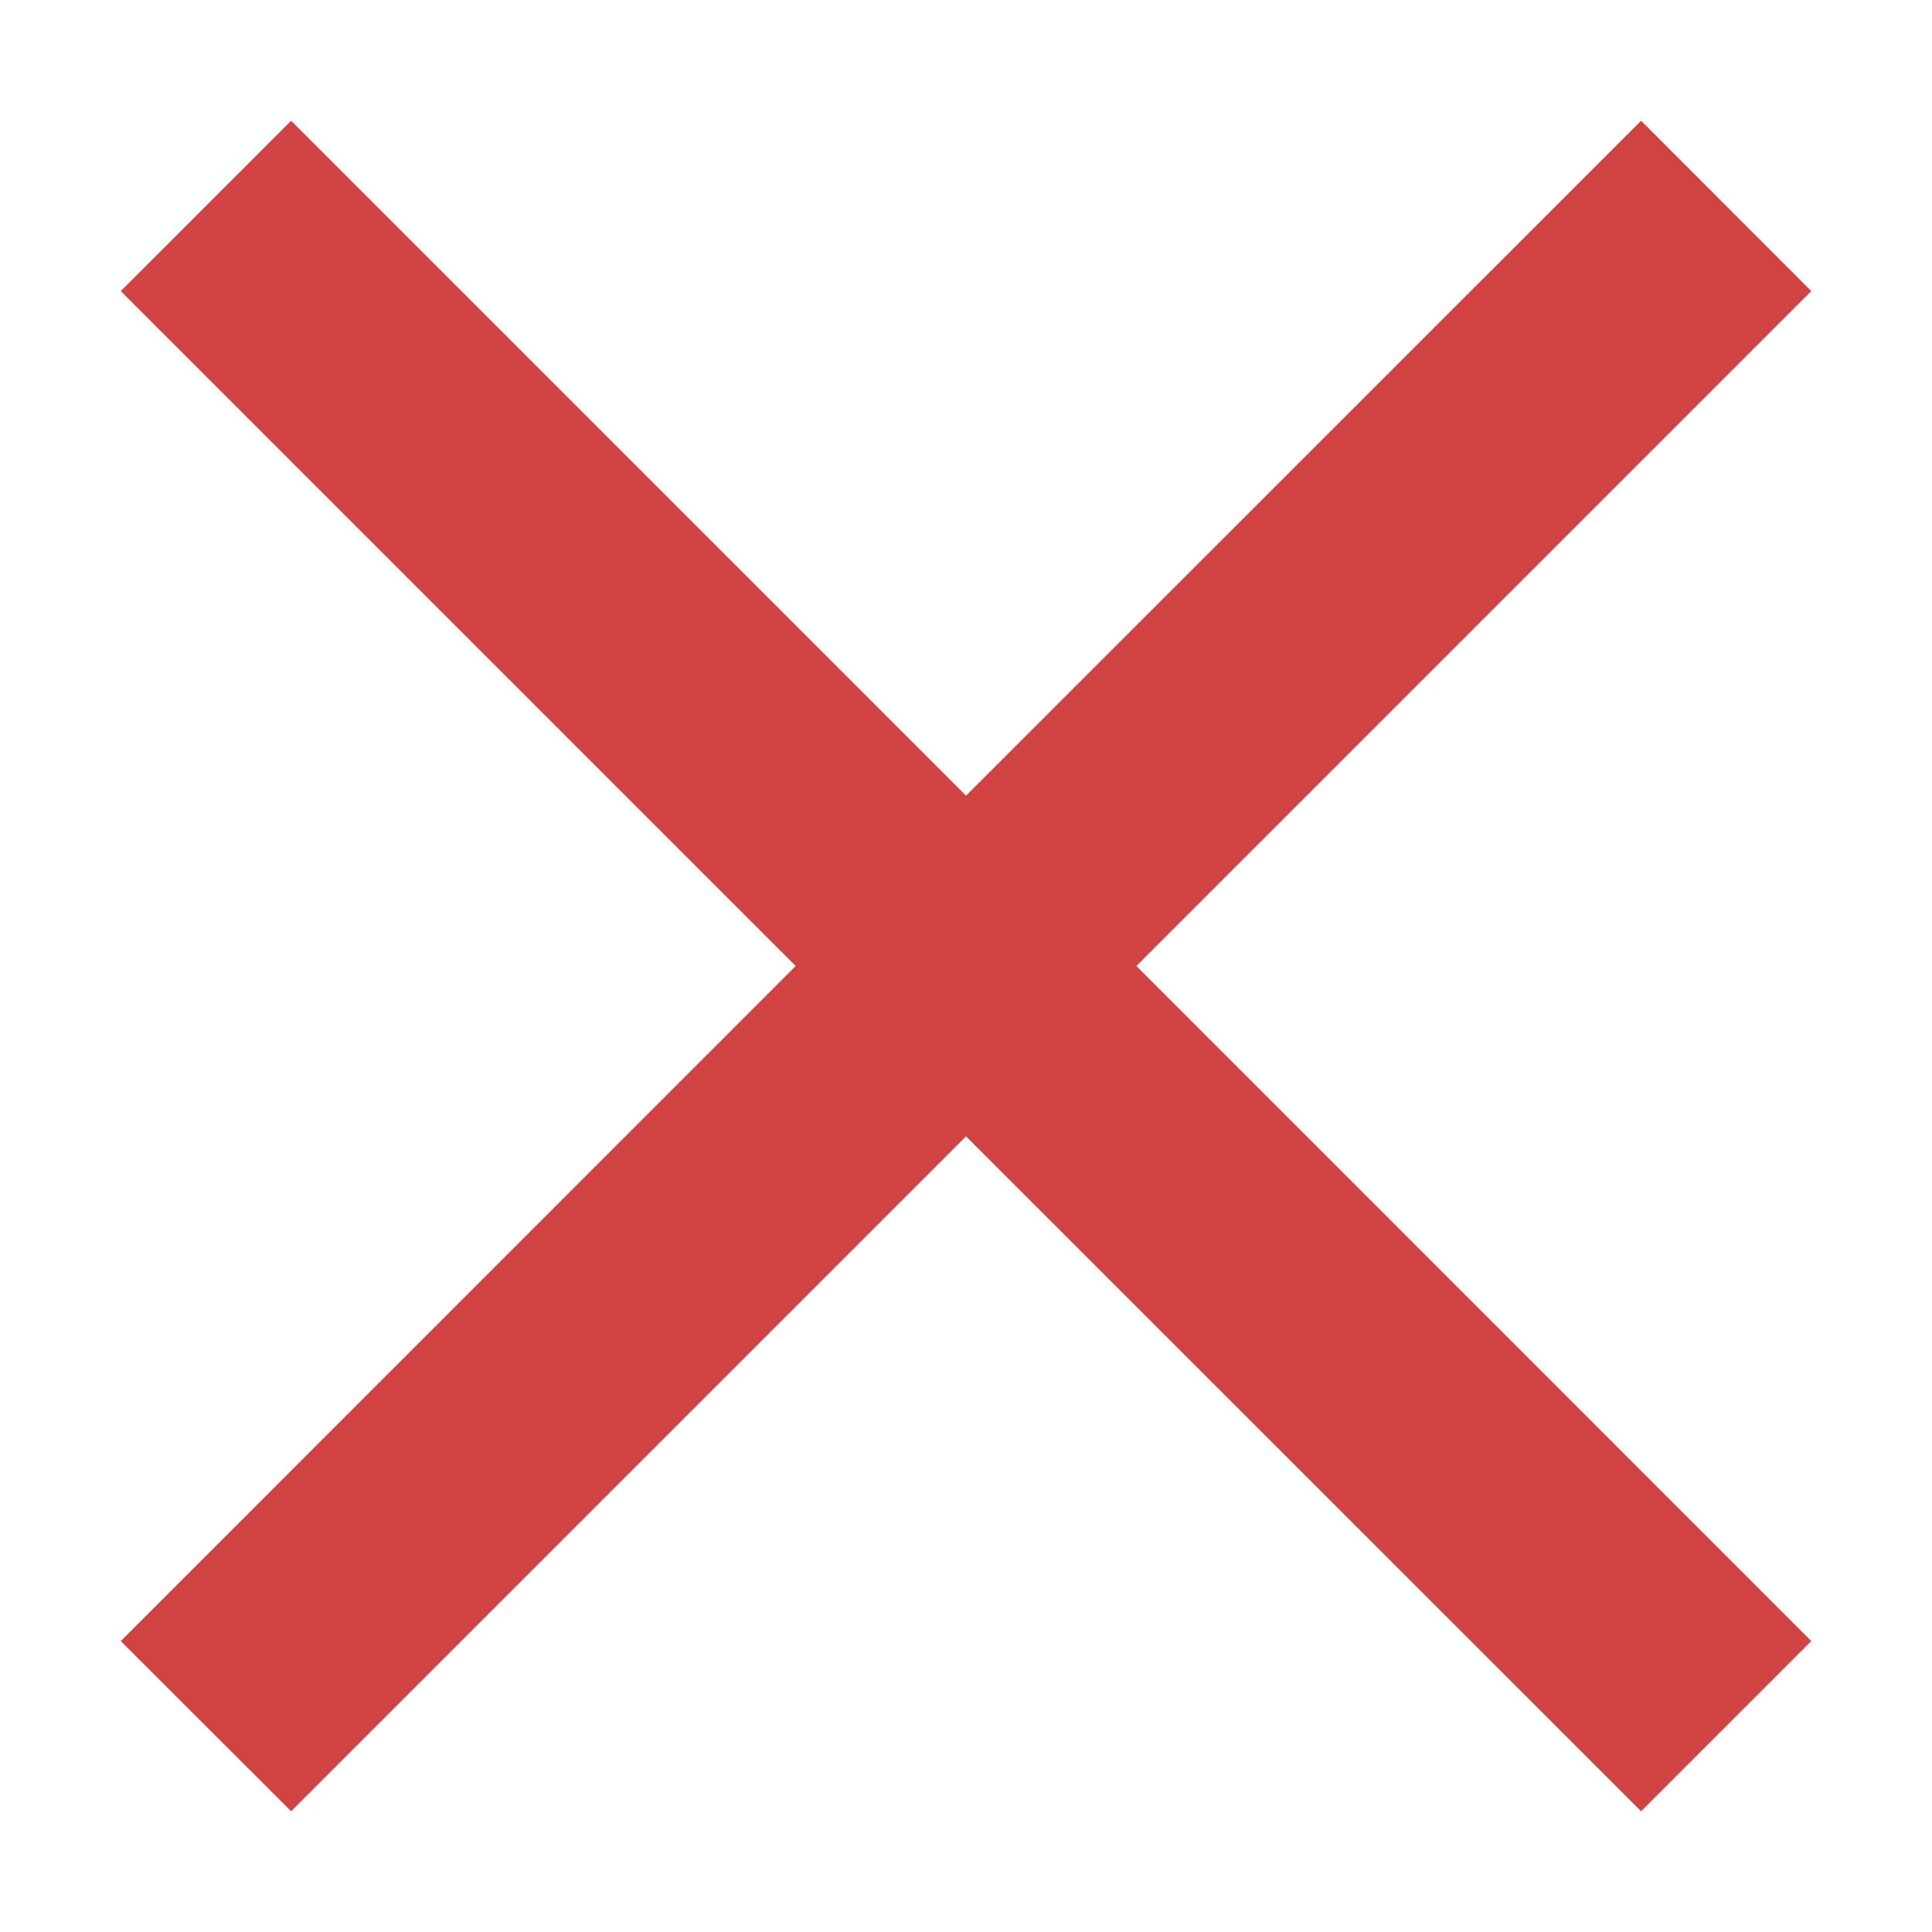 <svg width="12" height="12" viewBox="0 0 12 12" fill="none" xmlns="http://www.w3.org/2000/svg">
<path d="M11.25 1.808L10.193 0.75L6 4.942L1.808 0.75L0.75 1.808L4.942 6L0.75 10.193L1.808 11.25L6 7.058L10.193 11.25L11.25 10.193L7.058 6L11.25 1.808Z" fill="#D14343"/>
</svg>
